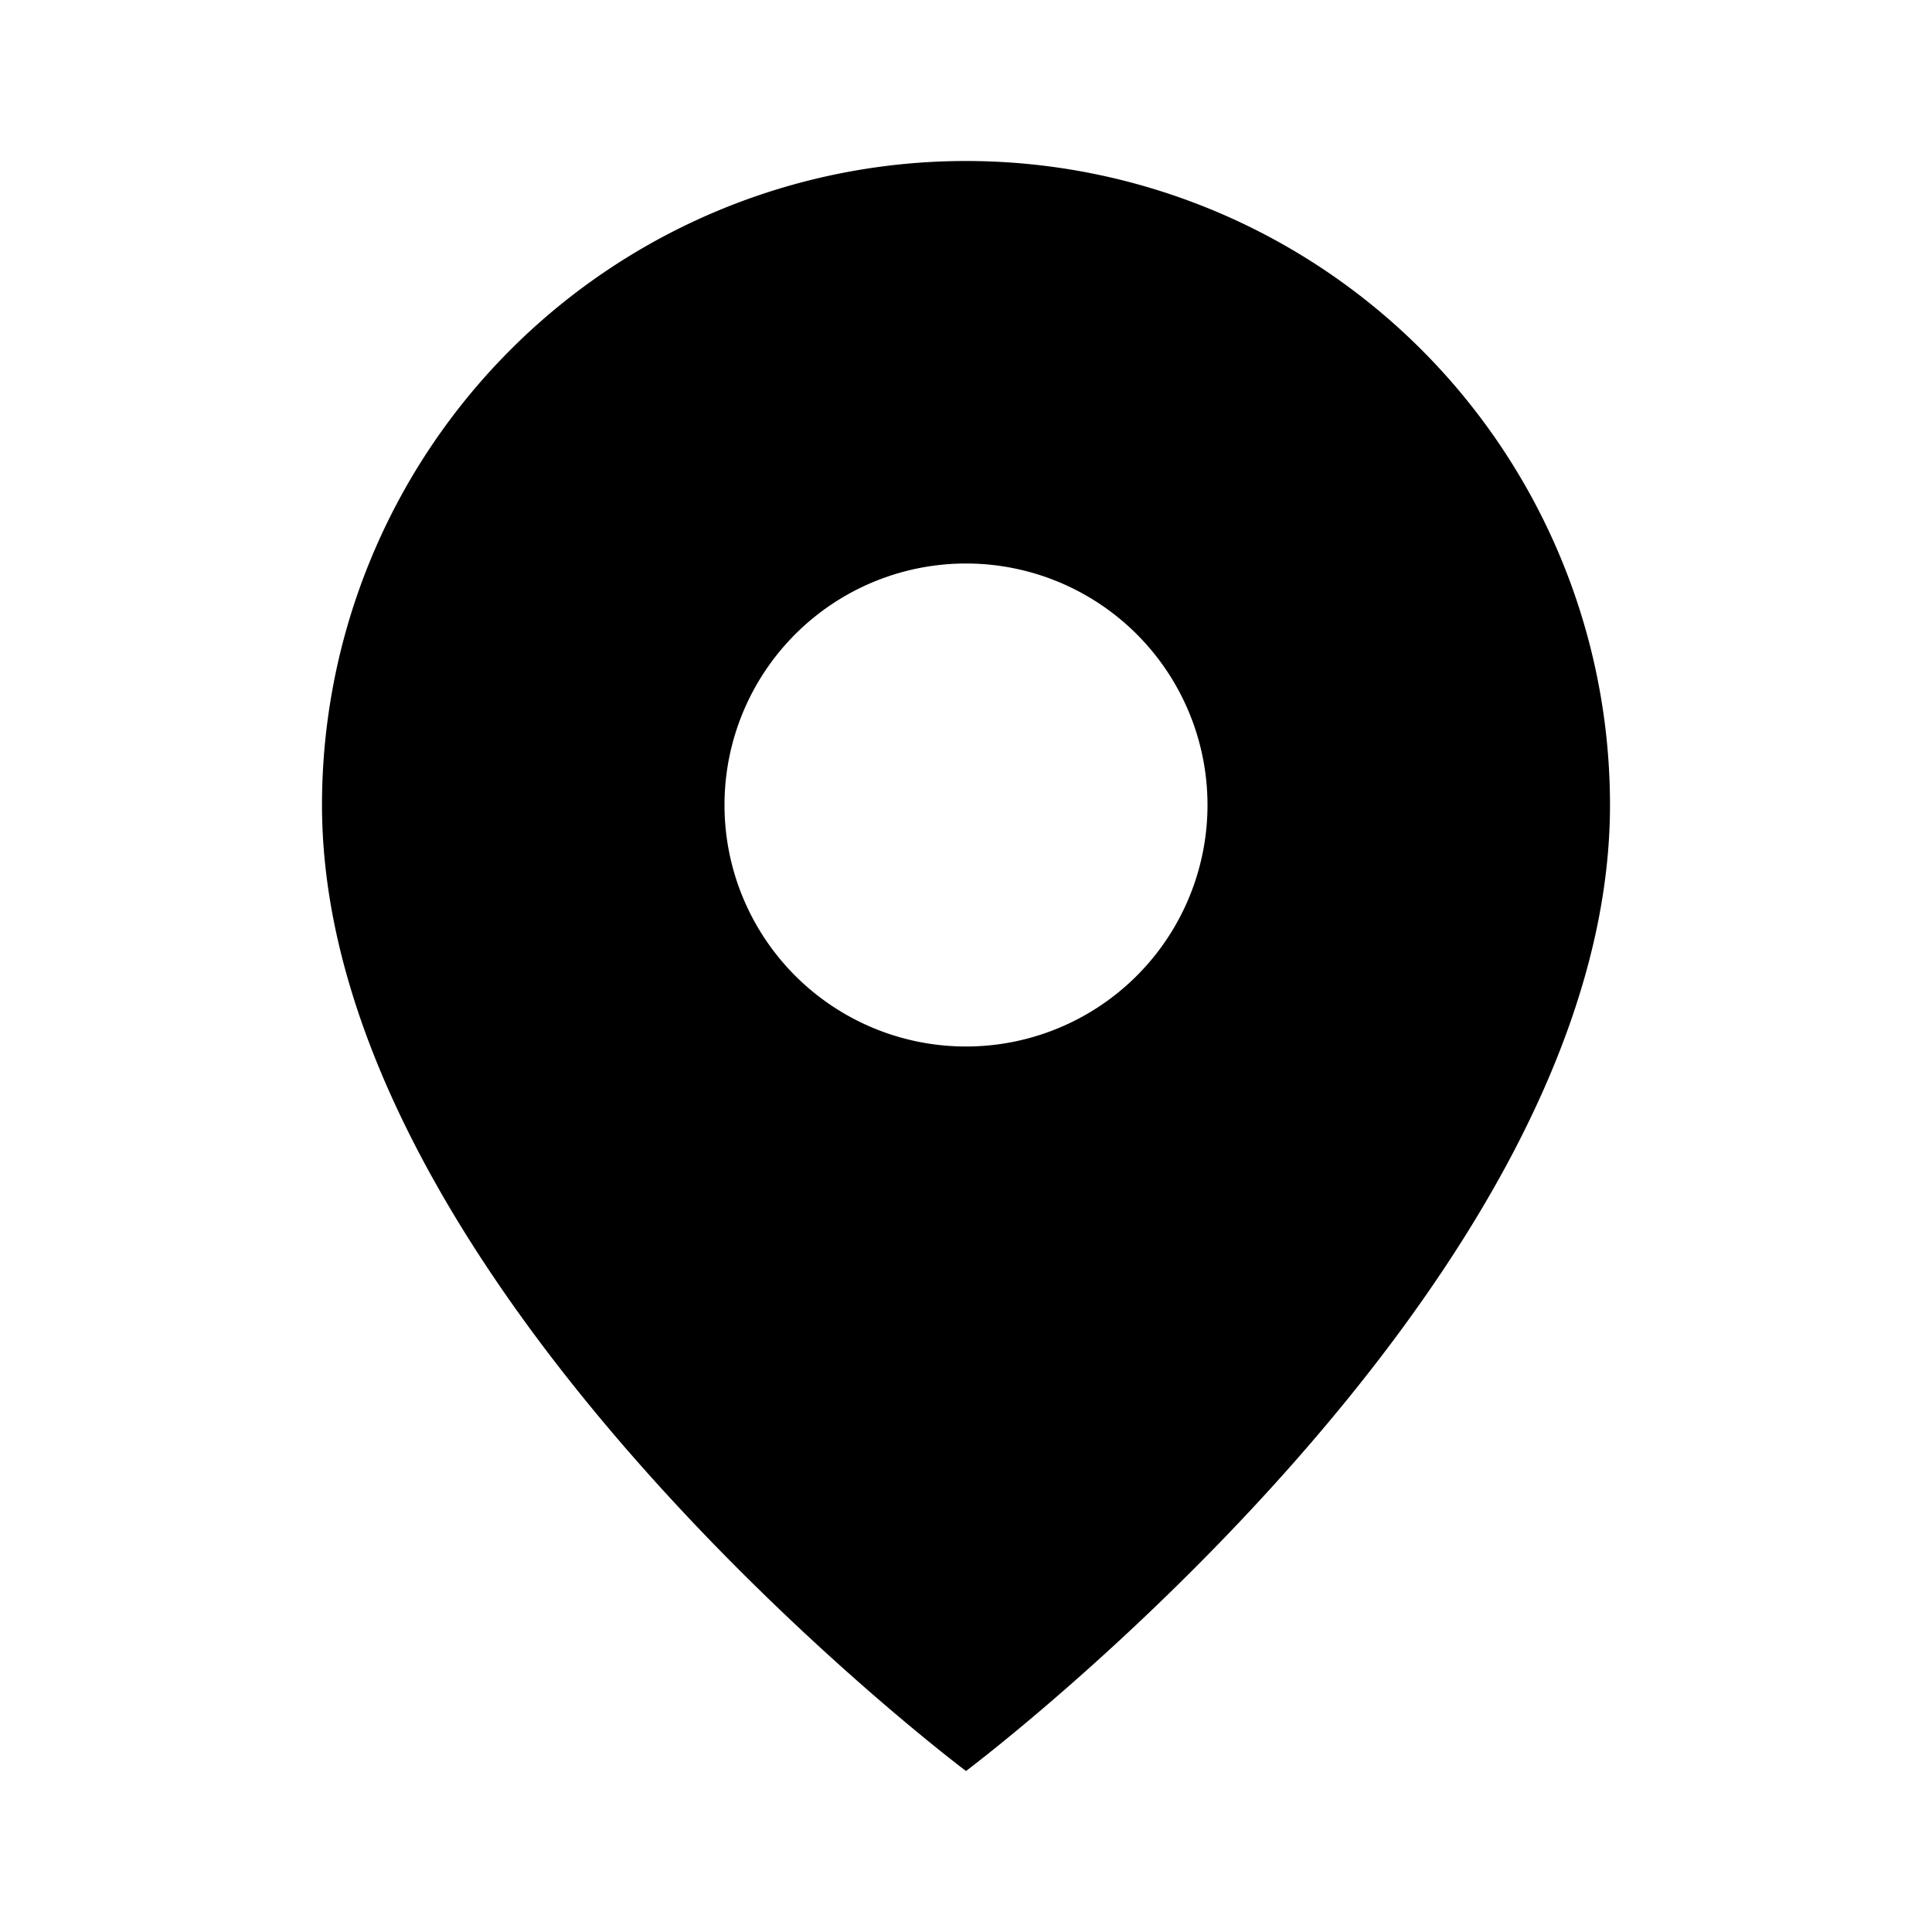 <svg xmlns="http://www.w3.org/2000/svg" width="24" height="24" viewBox="0 0 24 24"><title>ico_location</title><g id="ico_location"><path d="M12,2a8,8,0,0,0-8,8c0,6,8,12,8,12s8-6,8-12A8,8,0,0,0,12,2Zm0,11a3,3,0,1,1,3-3A3,3,0,0,1,12,13Z"/></g></svg>